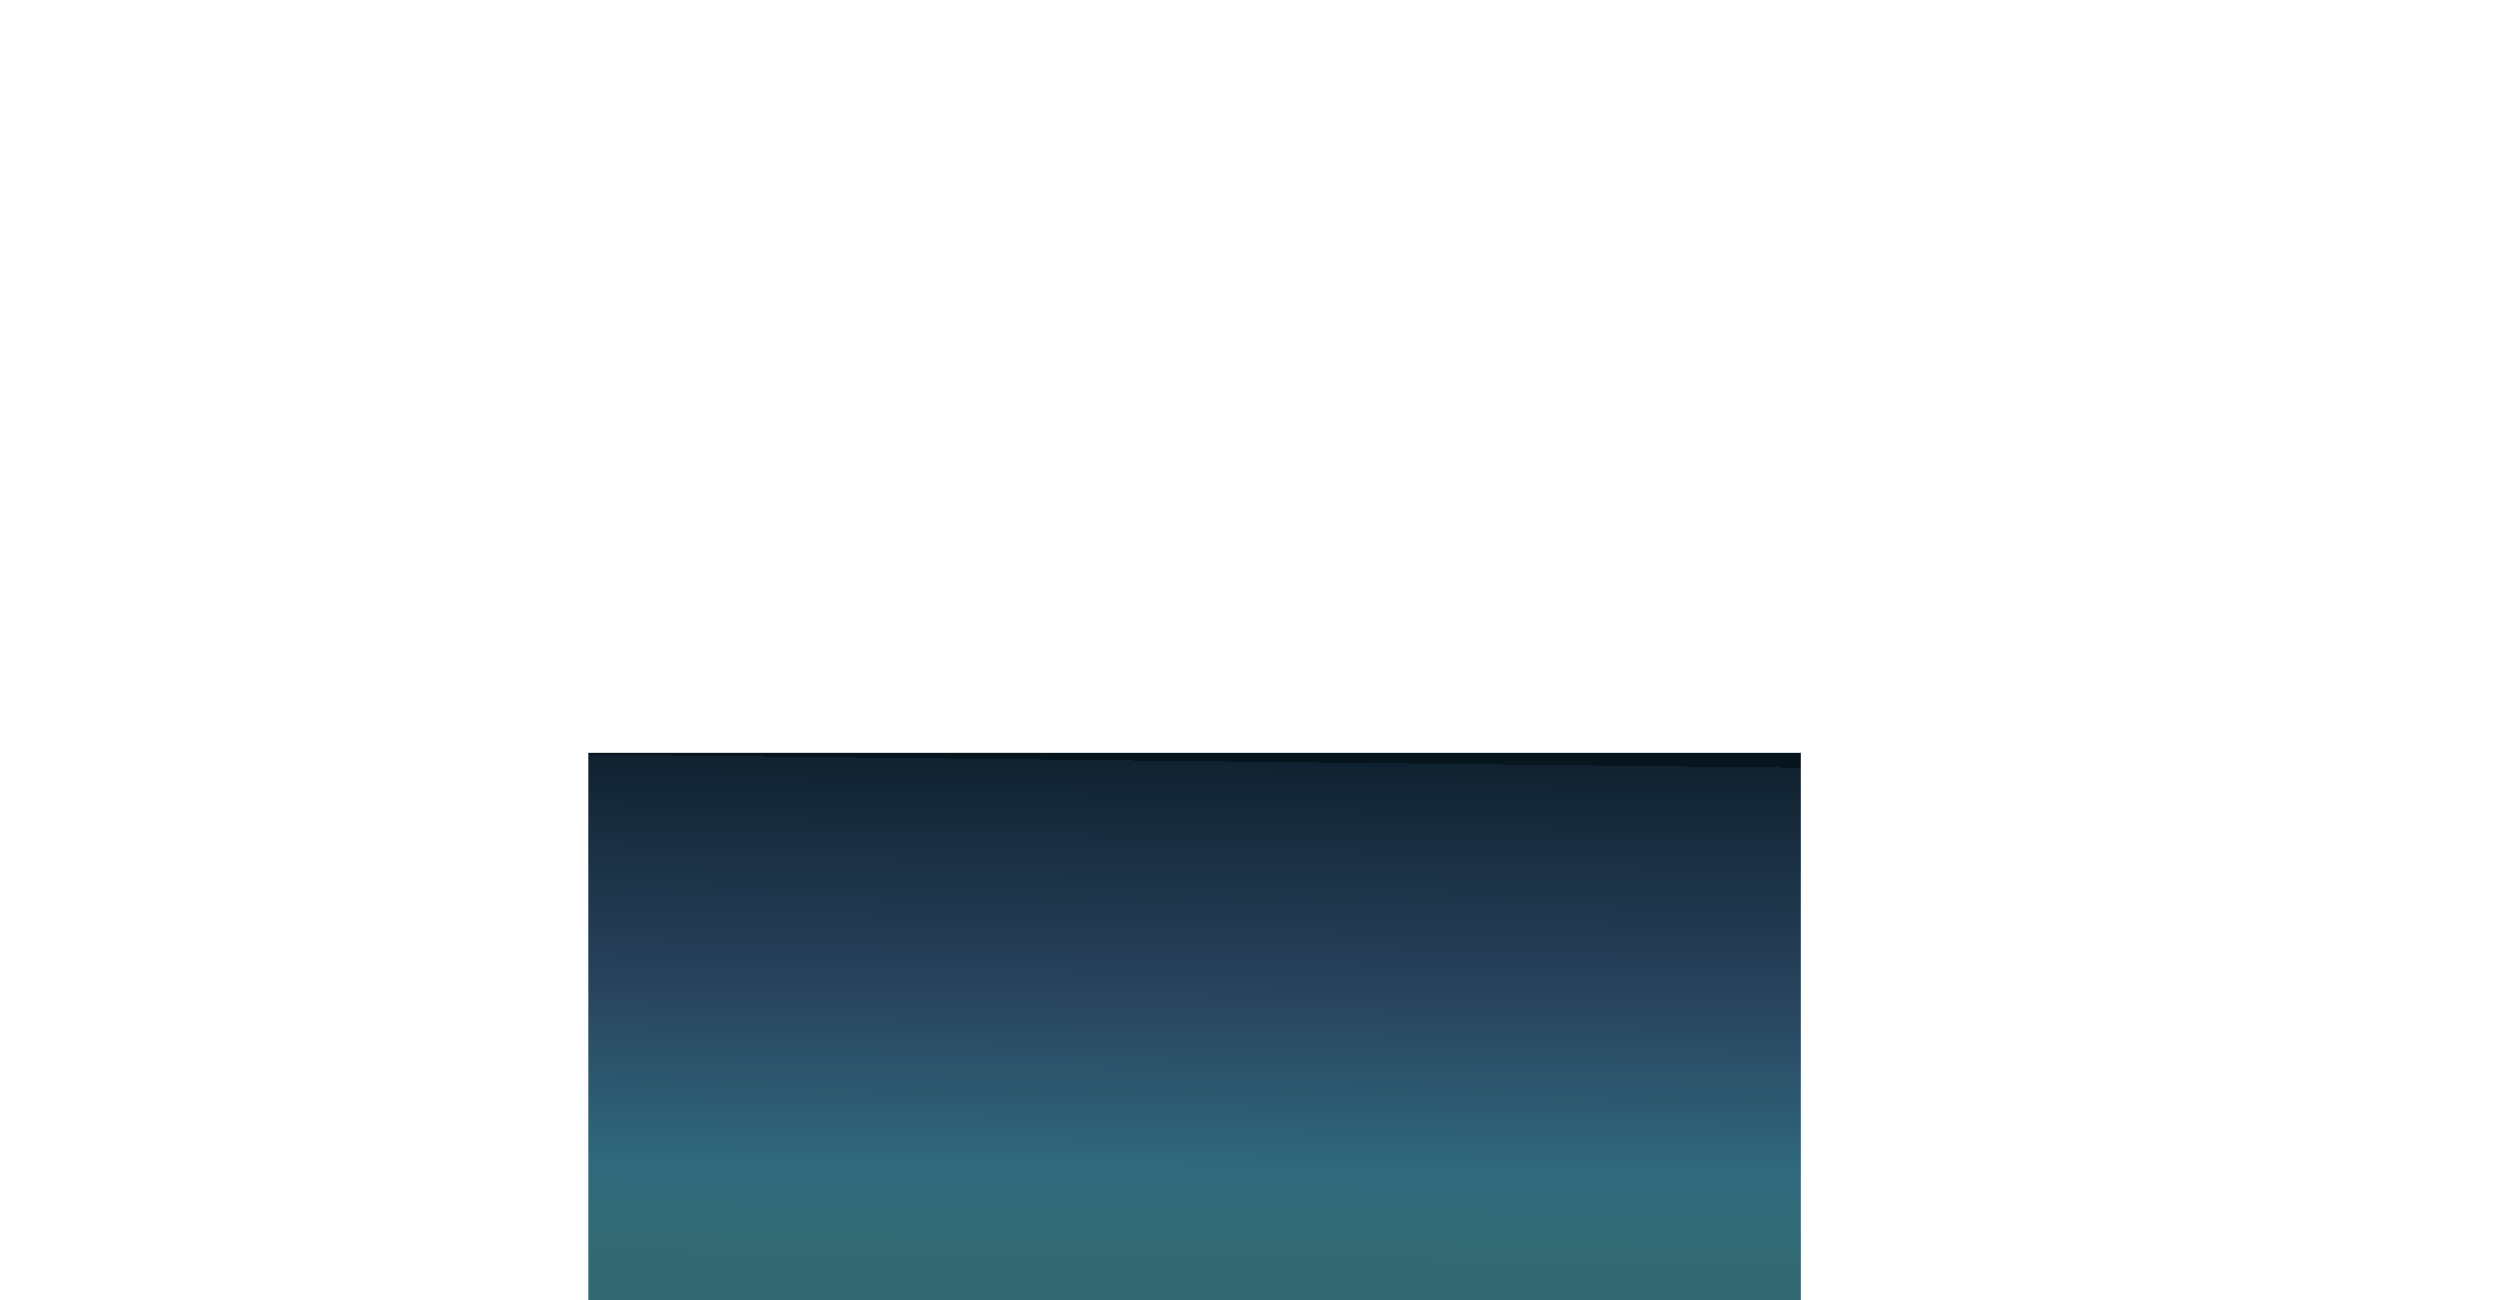 <?xml version="1.0" encoding="UTF-8"?><svg id="a" xmlns="http://www.w3.org/2000/svg" xmlns:xlink="http://www.w3.org/1999/xlink" viewBox="0 0 4919.937 2558.905"><defs><style>.c{fill:url(#b);}</style><linearGradient id="b" x1="2345.691" y1="2498.001" x2="2356.526" y2="1498.018" gradientTransform="matrix(1, 0, 0, 1, 0, 0)" gradientUnits="userSpaceOnUse"><stop offset="0" stop-color="#326970"/><stop offset=".194" stop-color="#30697d"/><stop offset=".559" stop-color="#28425d"/><stop offset="1" stop-color="#102230"/><stop offset="1" stop-color="#07151e"/></linearGradient></defs><rect class="c" x="1157.772" y="1481.554" width="2386.191" height="1077.35"/></svg>